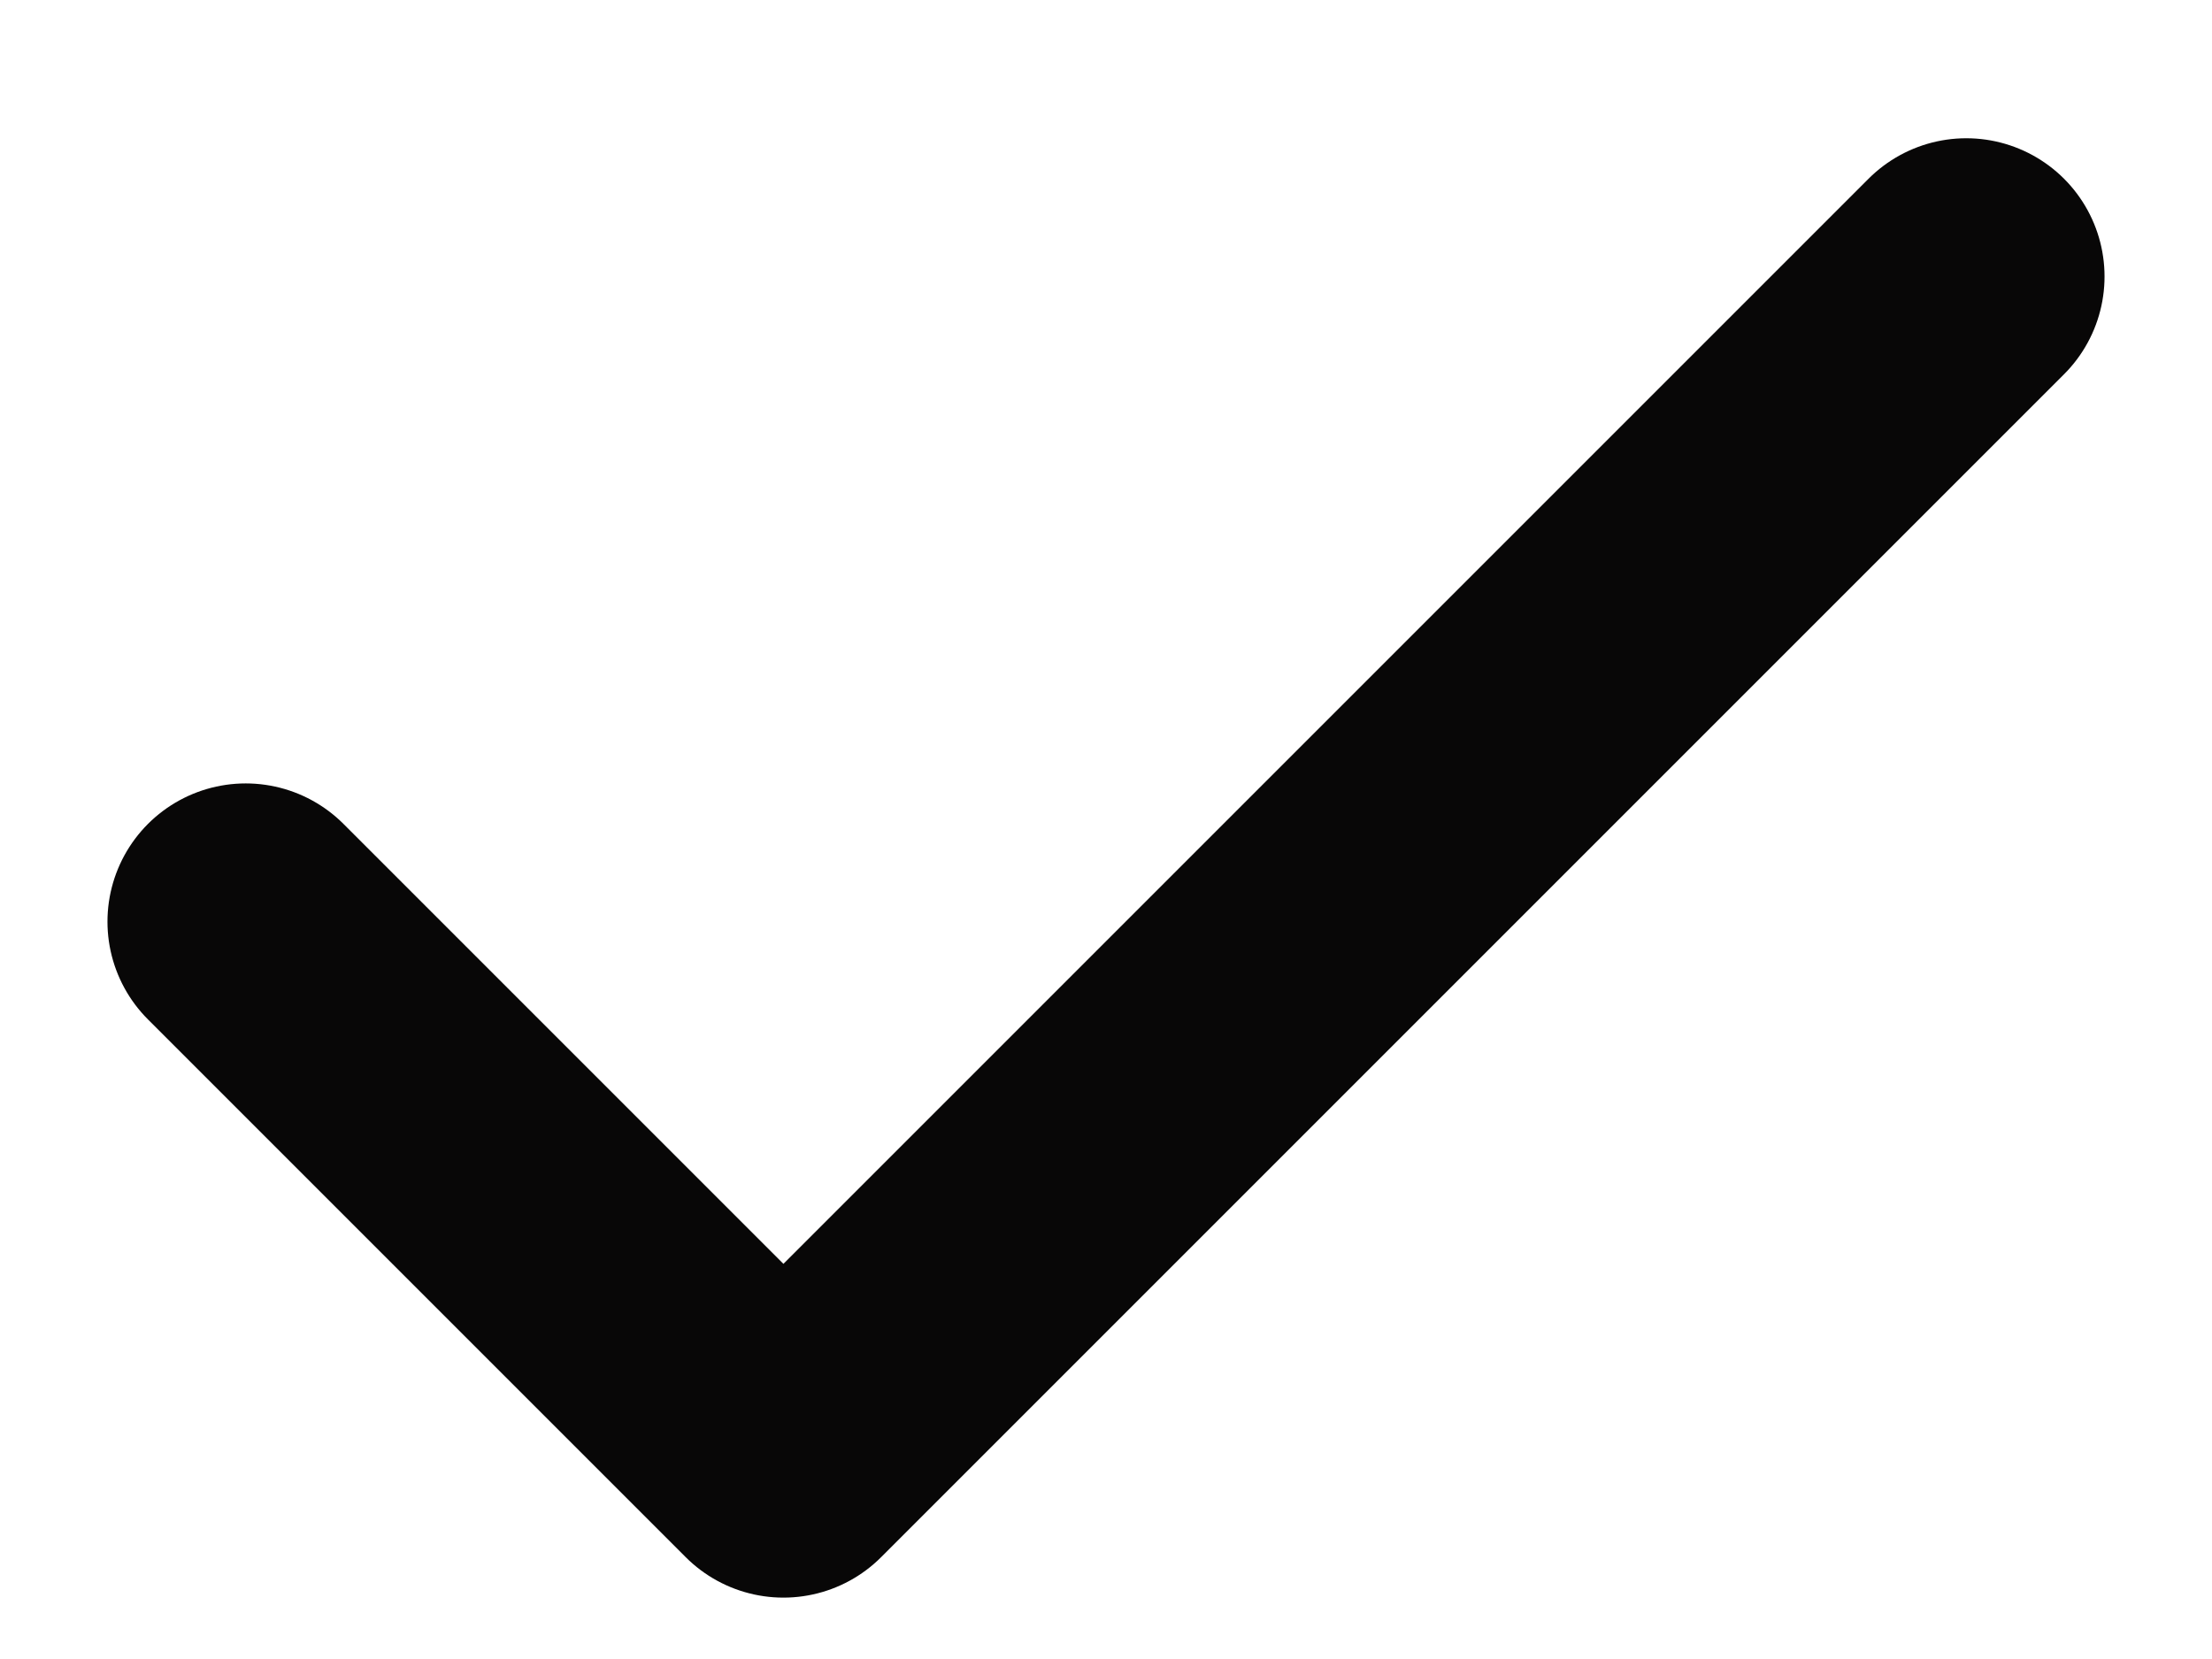 <svg width="12" height="9" viewBox="0 0 12 9" fill="none" xmlns="http://www.w3.org/2000/svg">
<path d="M10.667 1.5L4.25 7.917L1.333 5" stroke="#080707" stroke-width="1.5" stroke-linecap="round" stroke-linejoin="round"/>
</svg>
